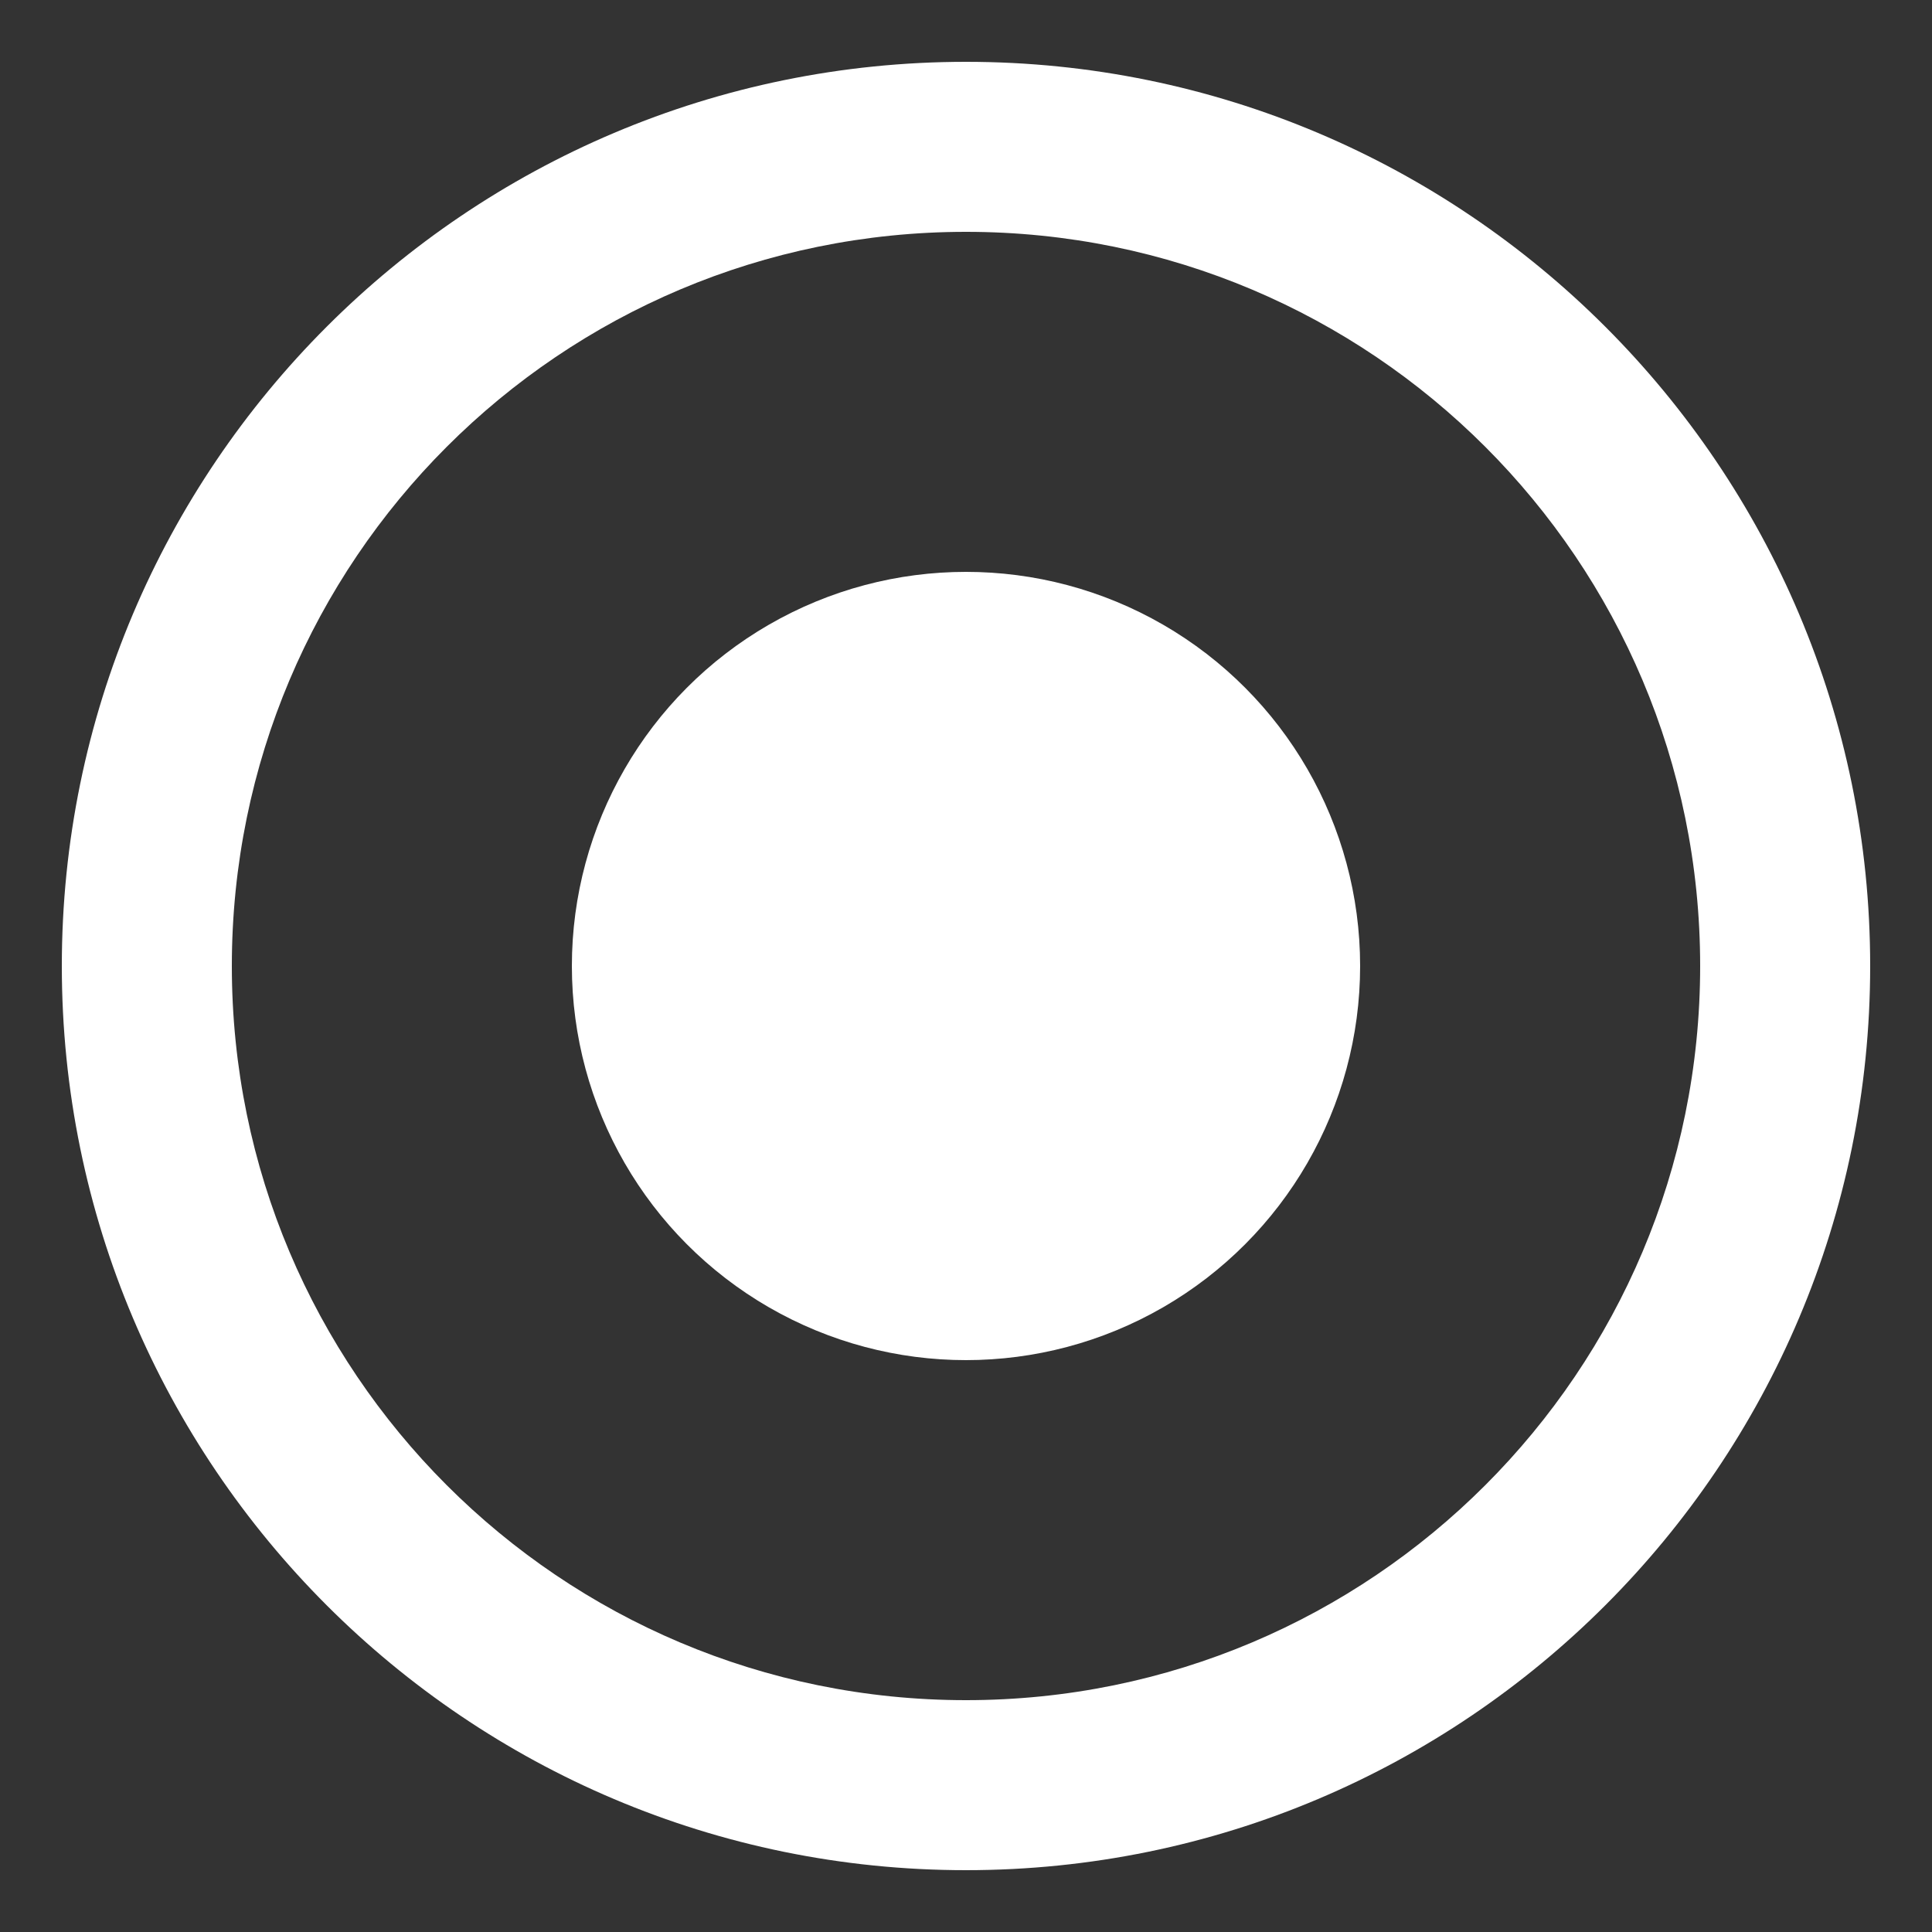 <?xml version="1.0" encoding="utf-8"?>
<!-- Generator: Adobe Illustrator 21.0.0, SVG Export Plug-In . SVG Version: 6.00 Build 0)  -->
<svg version="1.1" id="Layer_1" xmlns="http://www.w3.org/2000/svg" xmlns:xlink="http://www.w3.org/1999/xlink" x="0px" y="0px"
	 viewBox="0 0 250 250" style="enable-background:new 0 0 250 250;" xml:space="preserve">
<rect x="0" y="0" width="250" height="250" fill="#333333" stroke="none"/>
<style type="text/css">
	.st0{fill:#FFFFFF;}
</style>
<g>
	<circle class="st0" cx="125" cy="125" r="51"/>
	<path class="st0" d="M125,8C60.4,8,8,60.4,8,125s52.4,117,117,117s117-52.4,117-117S189.6,8,125,8z M125,220c-52.5,0-95-42.5-95-95
		s42.5-95,95-95s95,42.5,95,95S177.5,220,125,220z"/>
</g>
</svg>
